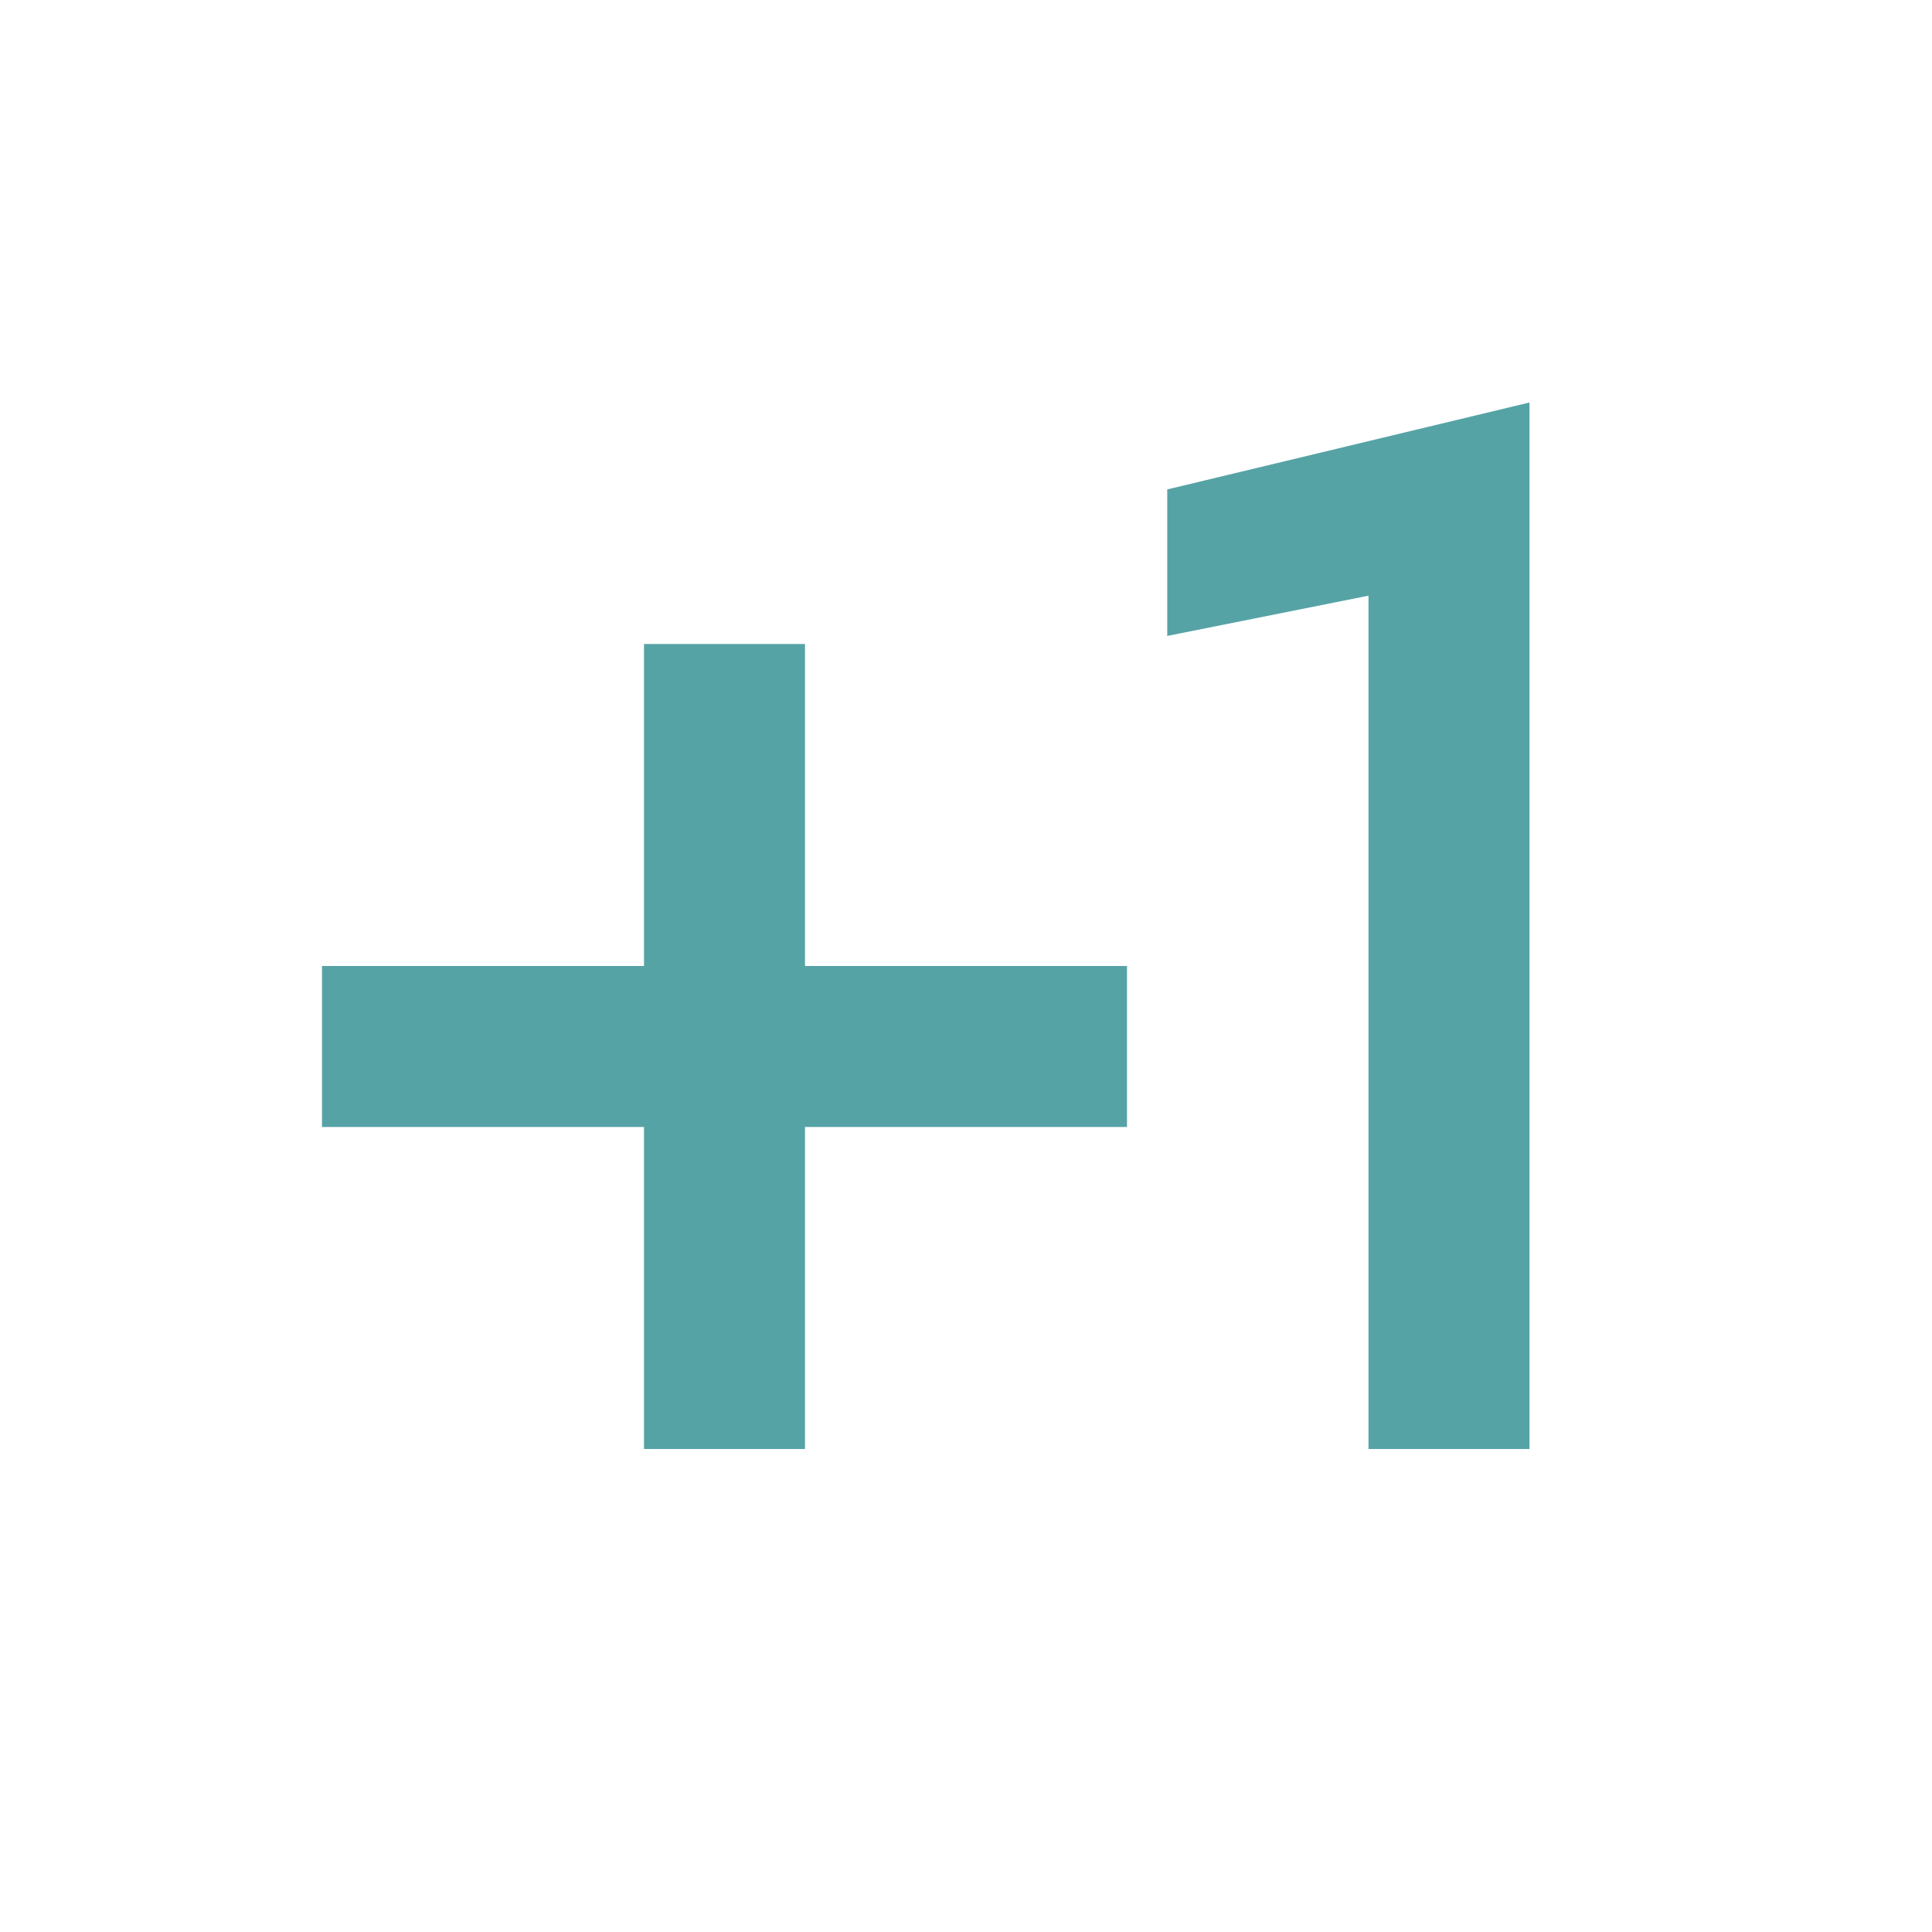 <svg width="200" height="200" viewBox="0 0 200 200" fill="none" xmlns="http://www.w3.org/2000/svg">
<path d="M83.333 66.666H66.667V100H33.333V116.667H66.667V150H83.333V116.667H116.667V100H83.333V66.666ZM120.833 50.666V65.833L141.667 61.666V150H158.333V41.666L120.833 50.666Z" fill="#56A3A6"/>
</svg>
